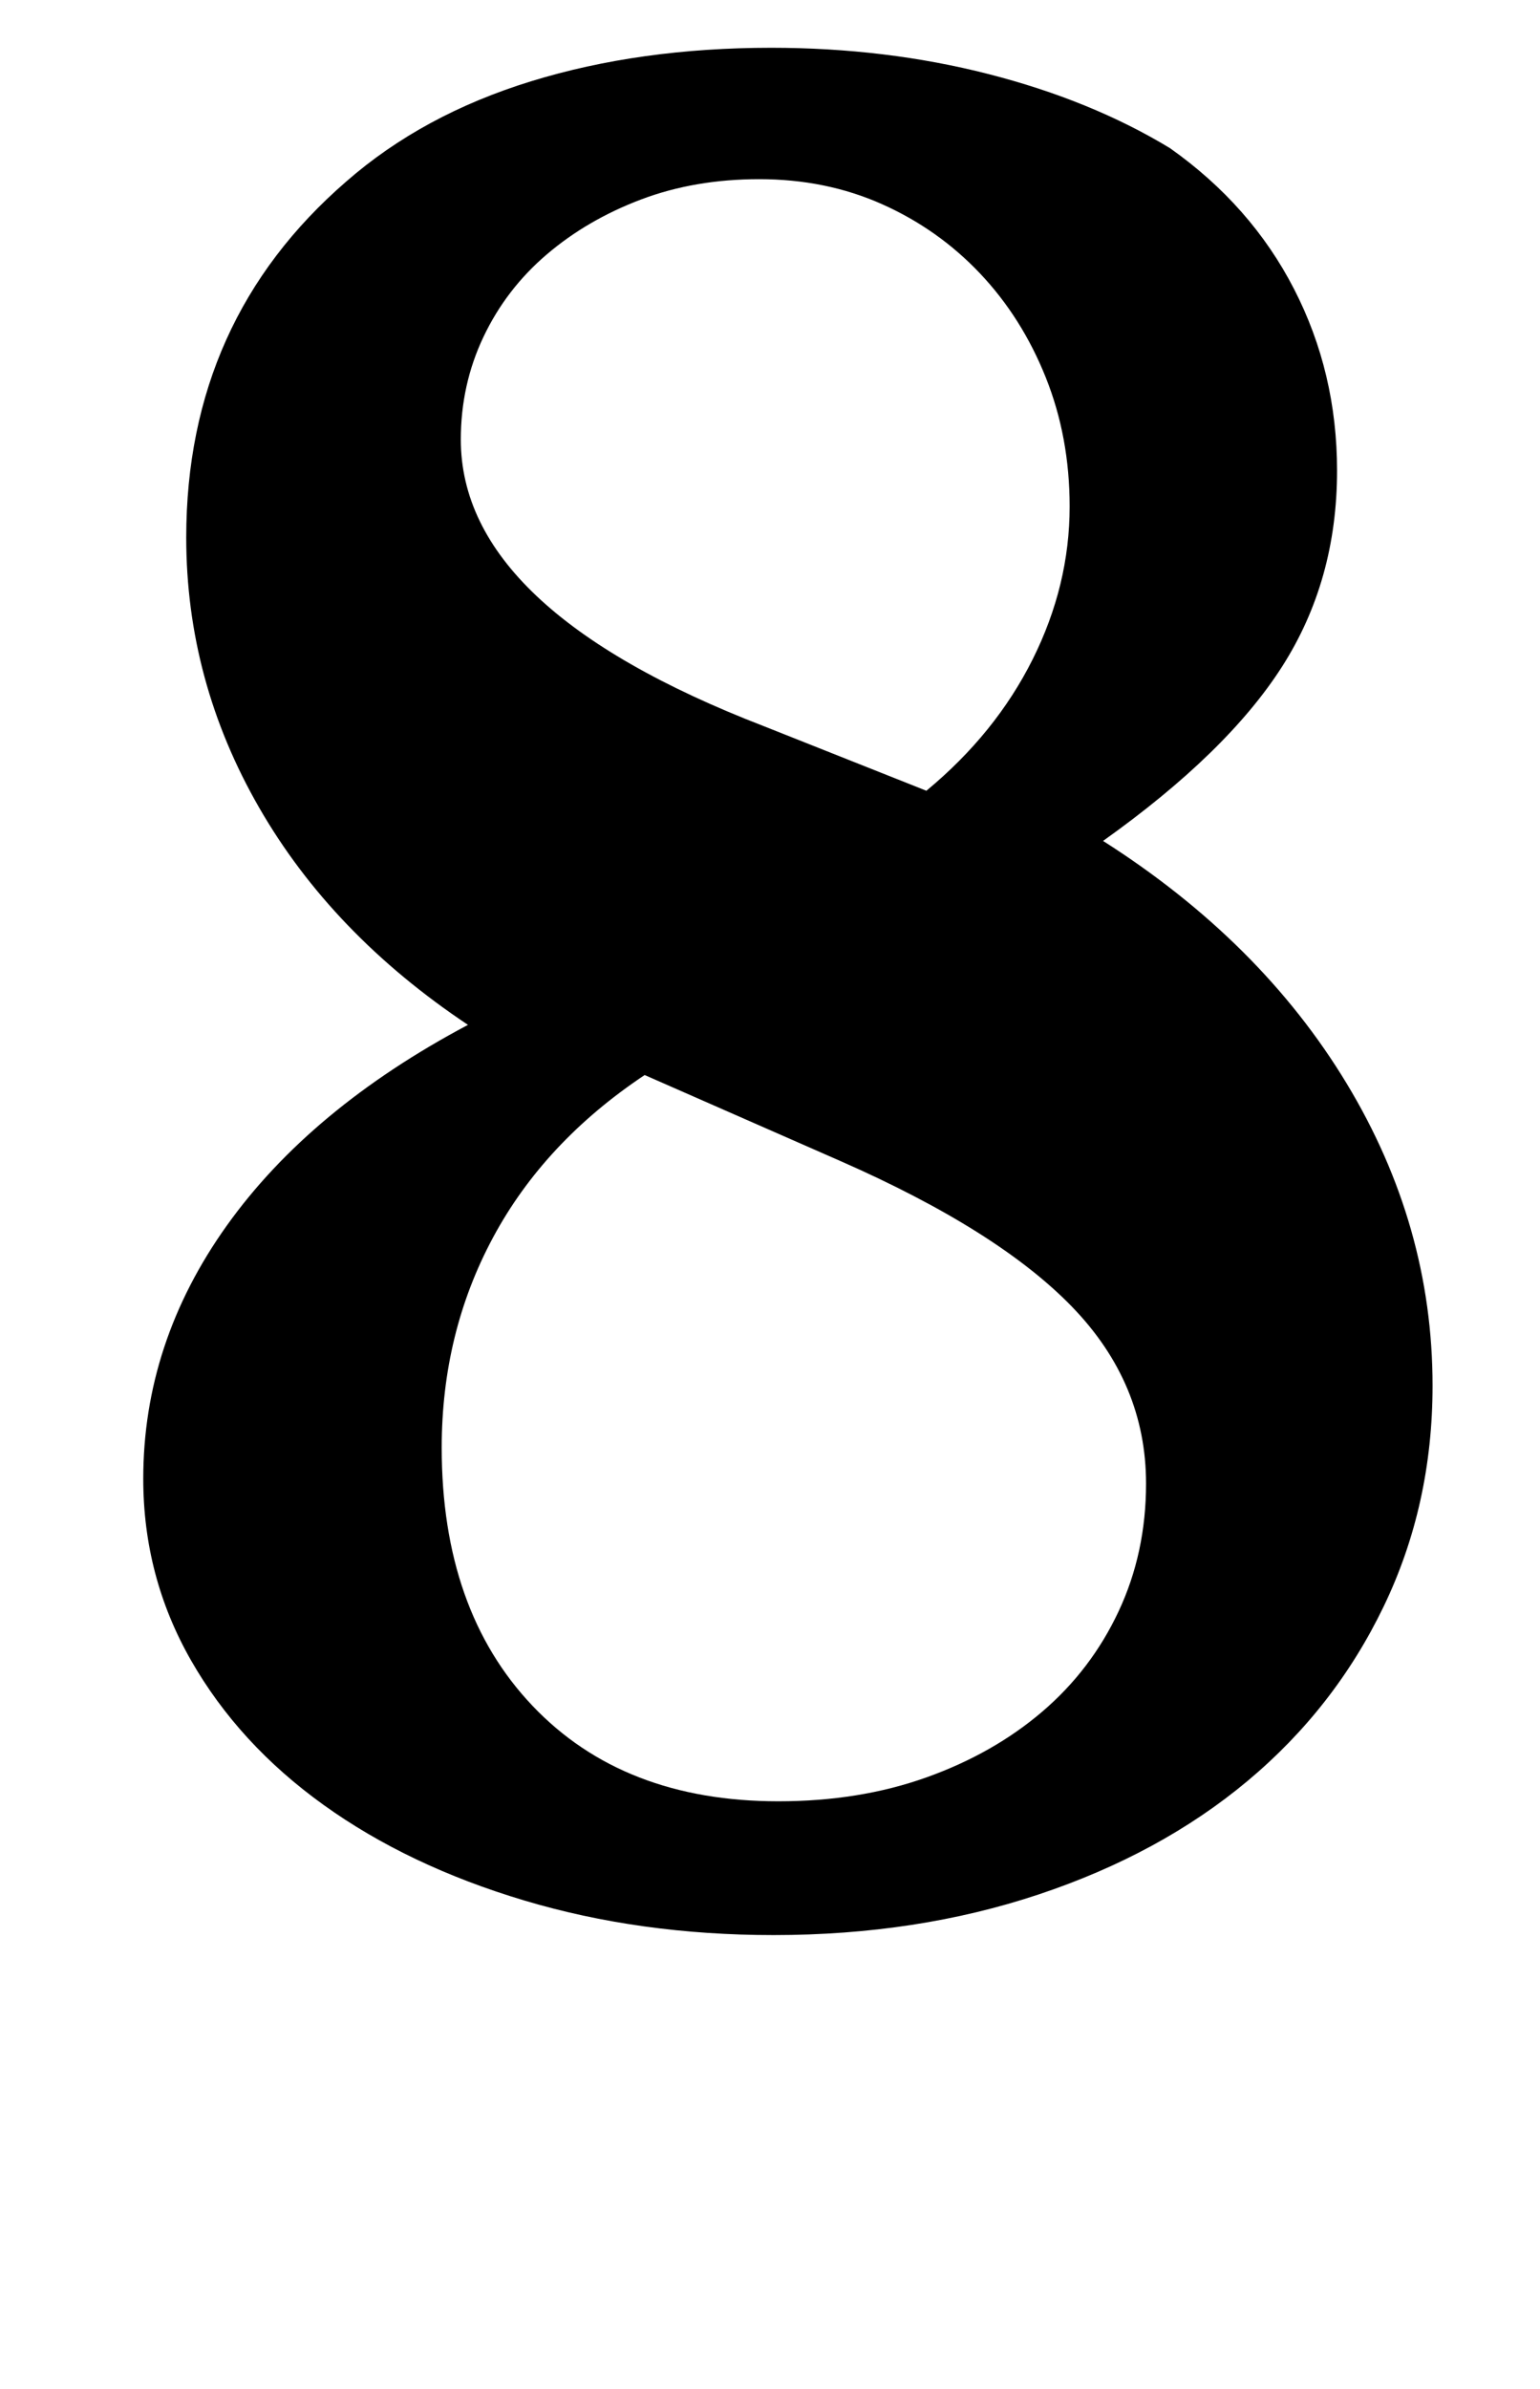 <?xml version="1.0" standalone="no"?>
<!DOCTYPE svg PUBLIC "-//W3C//DTD SVG 1.1//EN" "http://www.w3.org/Graphics/SVG/1.1/DTD/svg11.dtd" >
<svg xmlns="http://www.w3.org/2000/svg" xmlns:xlink="http://www.w3.org/1999/xlink" version="1.1" viewBox="-10 0 645 1000">
  <g transform="matrix(1 0 0 -1 0 800)">
   <path fill="currentColor"
d="M260 350q-42 -28 -63.5 -68t-21.5 -88q0 -68 38 -108t103 -40q34 0 62 10t48.5 27.5t32 42t11.5 53.5q0 42 -31 74t-97 61zM452 448q66 -42 102 -101.5t36 -126.5q0 -50 -20.5 -92.5t-57 -73t-87.5 -47.5t-111 -17q-56 0 -104.5 14.5t-84 40t-55.5 60.5t-20 76
q0 57 35 106t101 84q-57 38 -87.5 91t-30.5 113q0 91 67 149q32 28 77.5 42t100.5 14q48 0 91 -11t76 -31q34 -24 52 -59t18 -76q0 -46 -23 -82t-75 -73zM378 469q29 24 44.5 55t15.5 64q0 29 -10 54t-27.5 43.5t-41 29t-51.5 10.5q-27 0 -49.5 -8.5t-39.5 -23t-26.5 -34.5
t-9.5 -43q0 -71 127 -120z" />
  </g>

</svg>
